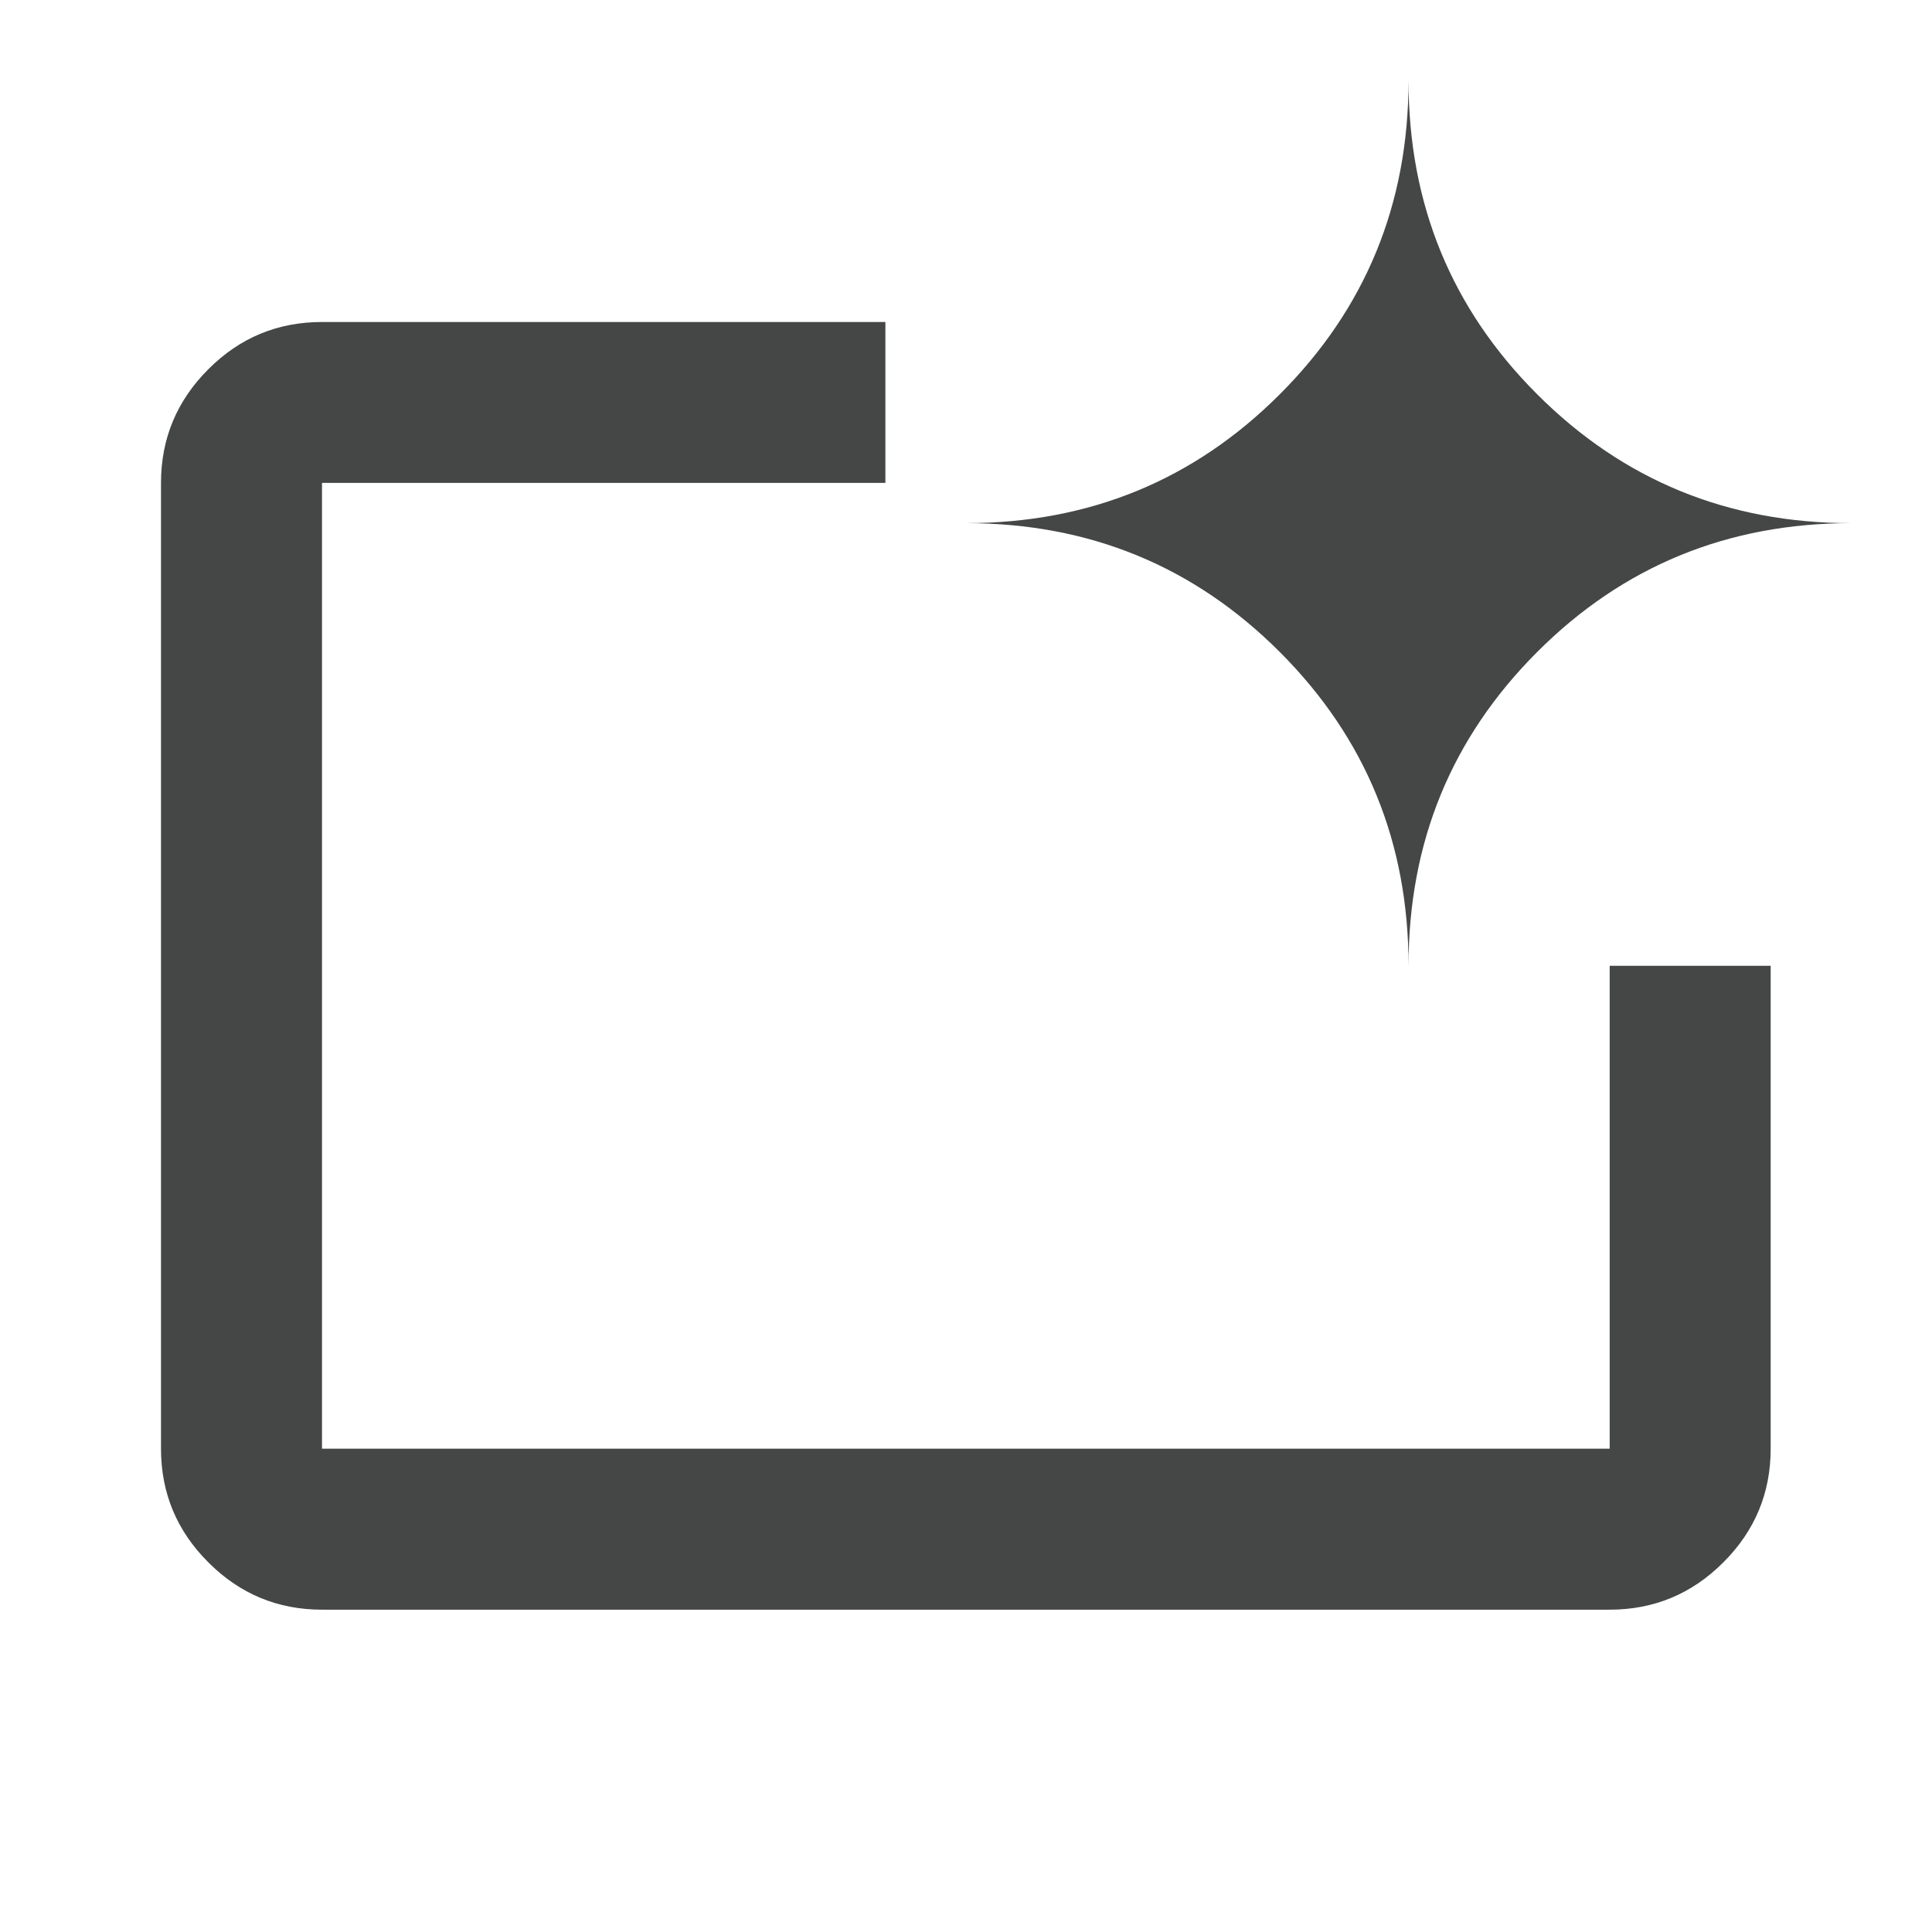 <svg width="18" height="18" viewBox="0 0 18 18" fill="none" xmlns="http://www.w3.org/2000/svg">
<mask id="mask0_148_16633" style="mask-type:luminance" maskUnits="userSpaceOnUse" x="0" y="0" width="18" height="18">
<path d="M0 0H17.996V17.996H0V0Z" fill="white"/>
</mask>
<g mask="url(#mask0_148_16633)">
<path d="M3 14.997C2.587 14.997 2.234 14.85 1.941 14.556C1.647 14.263 1.5 13.91 1.5 13.497V4.499C1.5 4.087 1.647 3.734 1.941 3.44C2.234 3.146 2.587 3 3 3H8.249V4.499H3V13.497H14.997V8.998H16.497V13.497C16.497 13.91 16.35 14.263 16.056 14.556C15.763 14.85 15.409 14.997 14.997 14.997H3ZM13.123 8.998C13.123 7.848 12.723 6.874 11.923 6.074C11.123 5.274 10.148 4.874 8.998 4.874C10.148 4.874 11.123 4.474 11.923 3.674C12.723 2.875 13.123 1.9 13.123 0.75C13.123 1.9 13.522 2.875 14.322 3.674C15.122 4.474 16.097 4.874 17.247 4.874C16.097 4.874 15.122 5.274 14.322 6.074C13.522 6.874 13.123 7.848 13.123 8.998Z" fill="#444746"/>
</g>
</svg>
